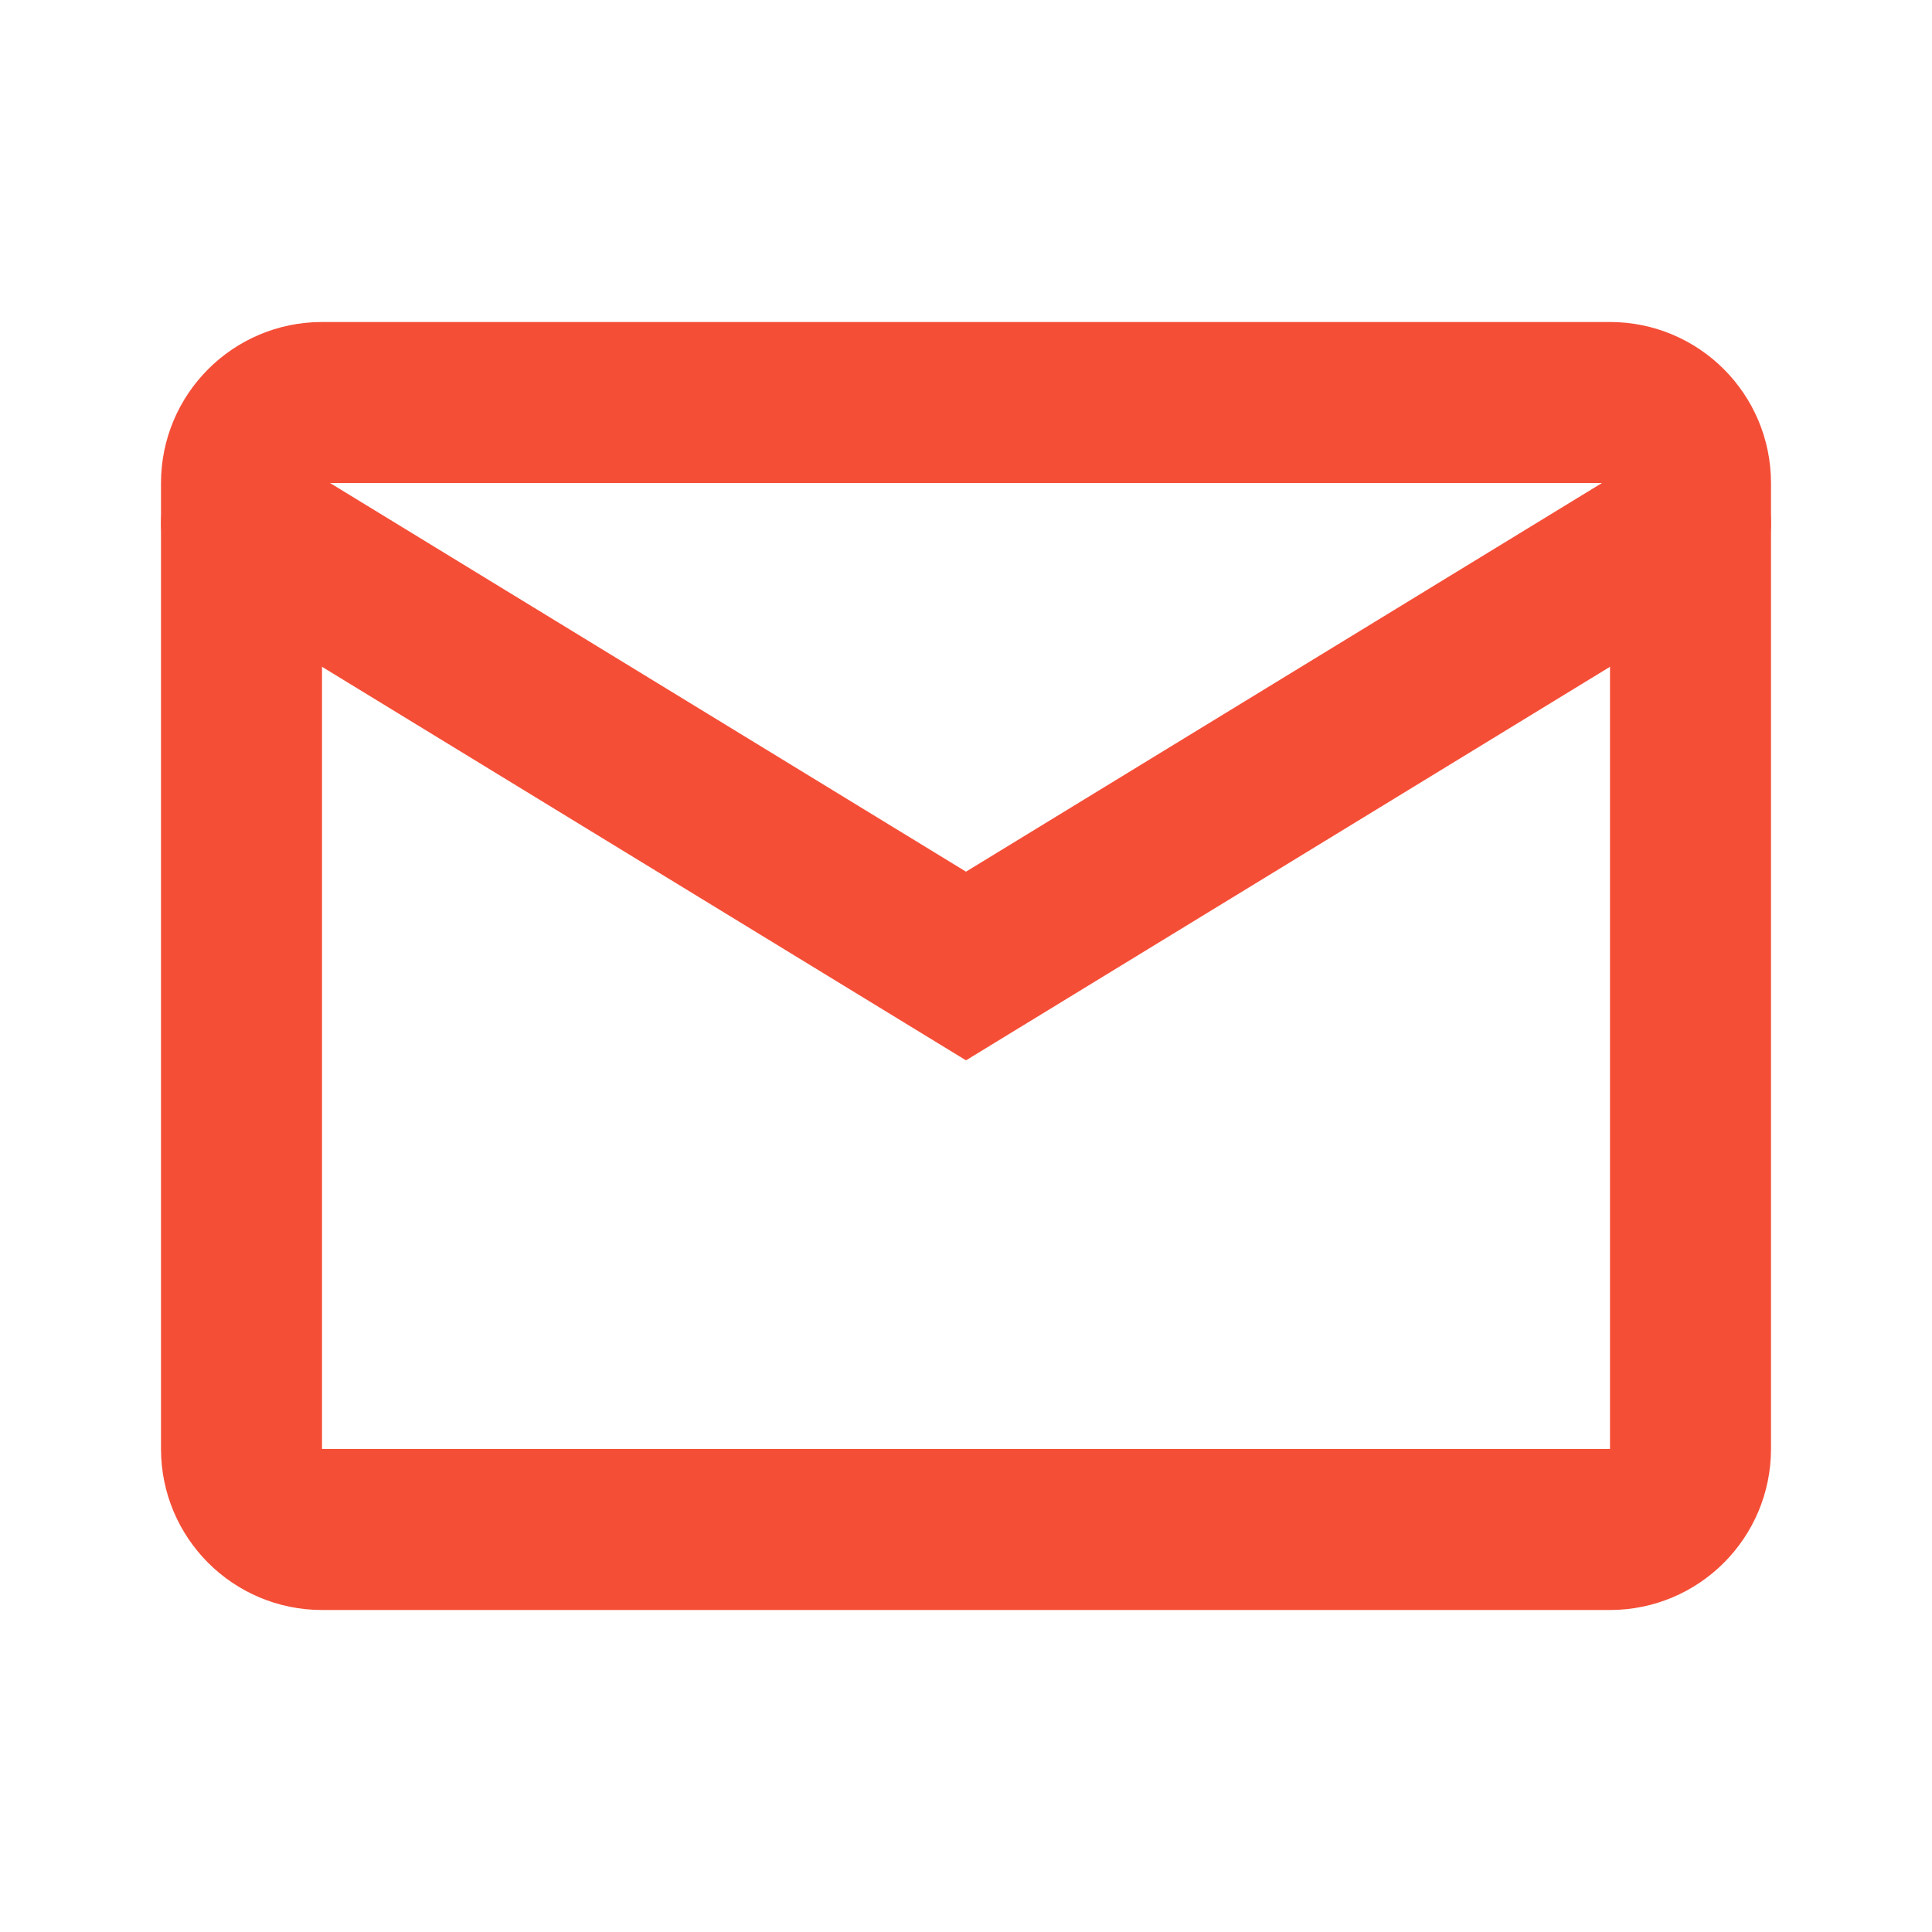<svg width="24" height="24" viewBox="0 0 24 24" fill="none" xmlns="http://www.w3.org/2000/svg">
<path d="M20 5H4C3.448 5 3 5.448 3 6V18C3 18.552 3.448 19 4 19H20C20.552 19 21 18.552 21 18V6C21 5.448 20.552 5 20 5Z" stroke="#F54E37" stroke-width="2" stroke-linecap="round"/>
<path d="M3 6.5L12 12L21 6.5" stroke="#F54E37" stroke-width="2" stroke-linecap="round"/>
</svg>
